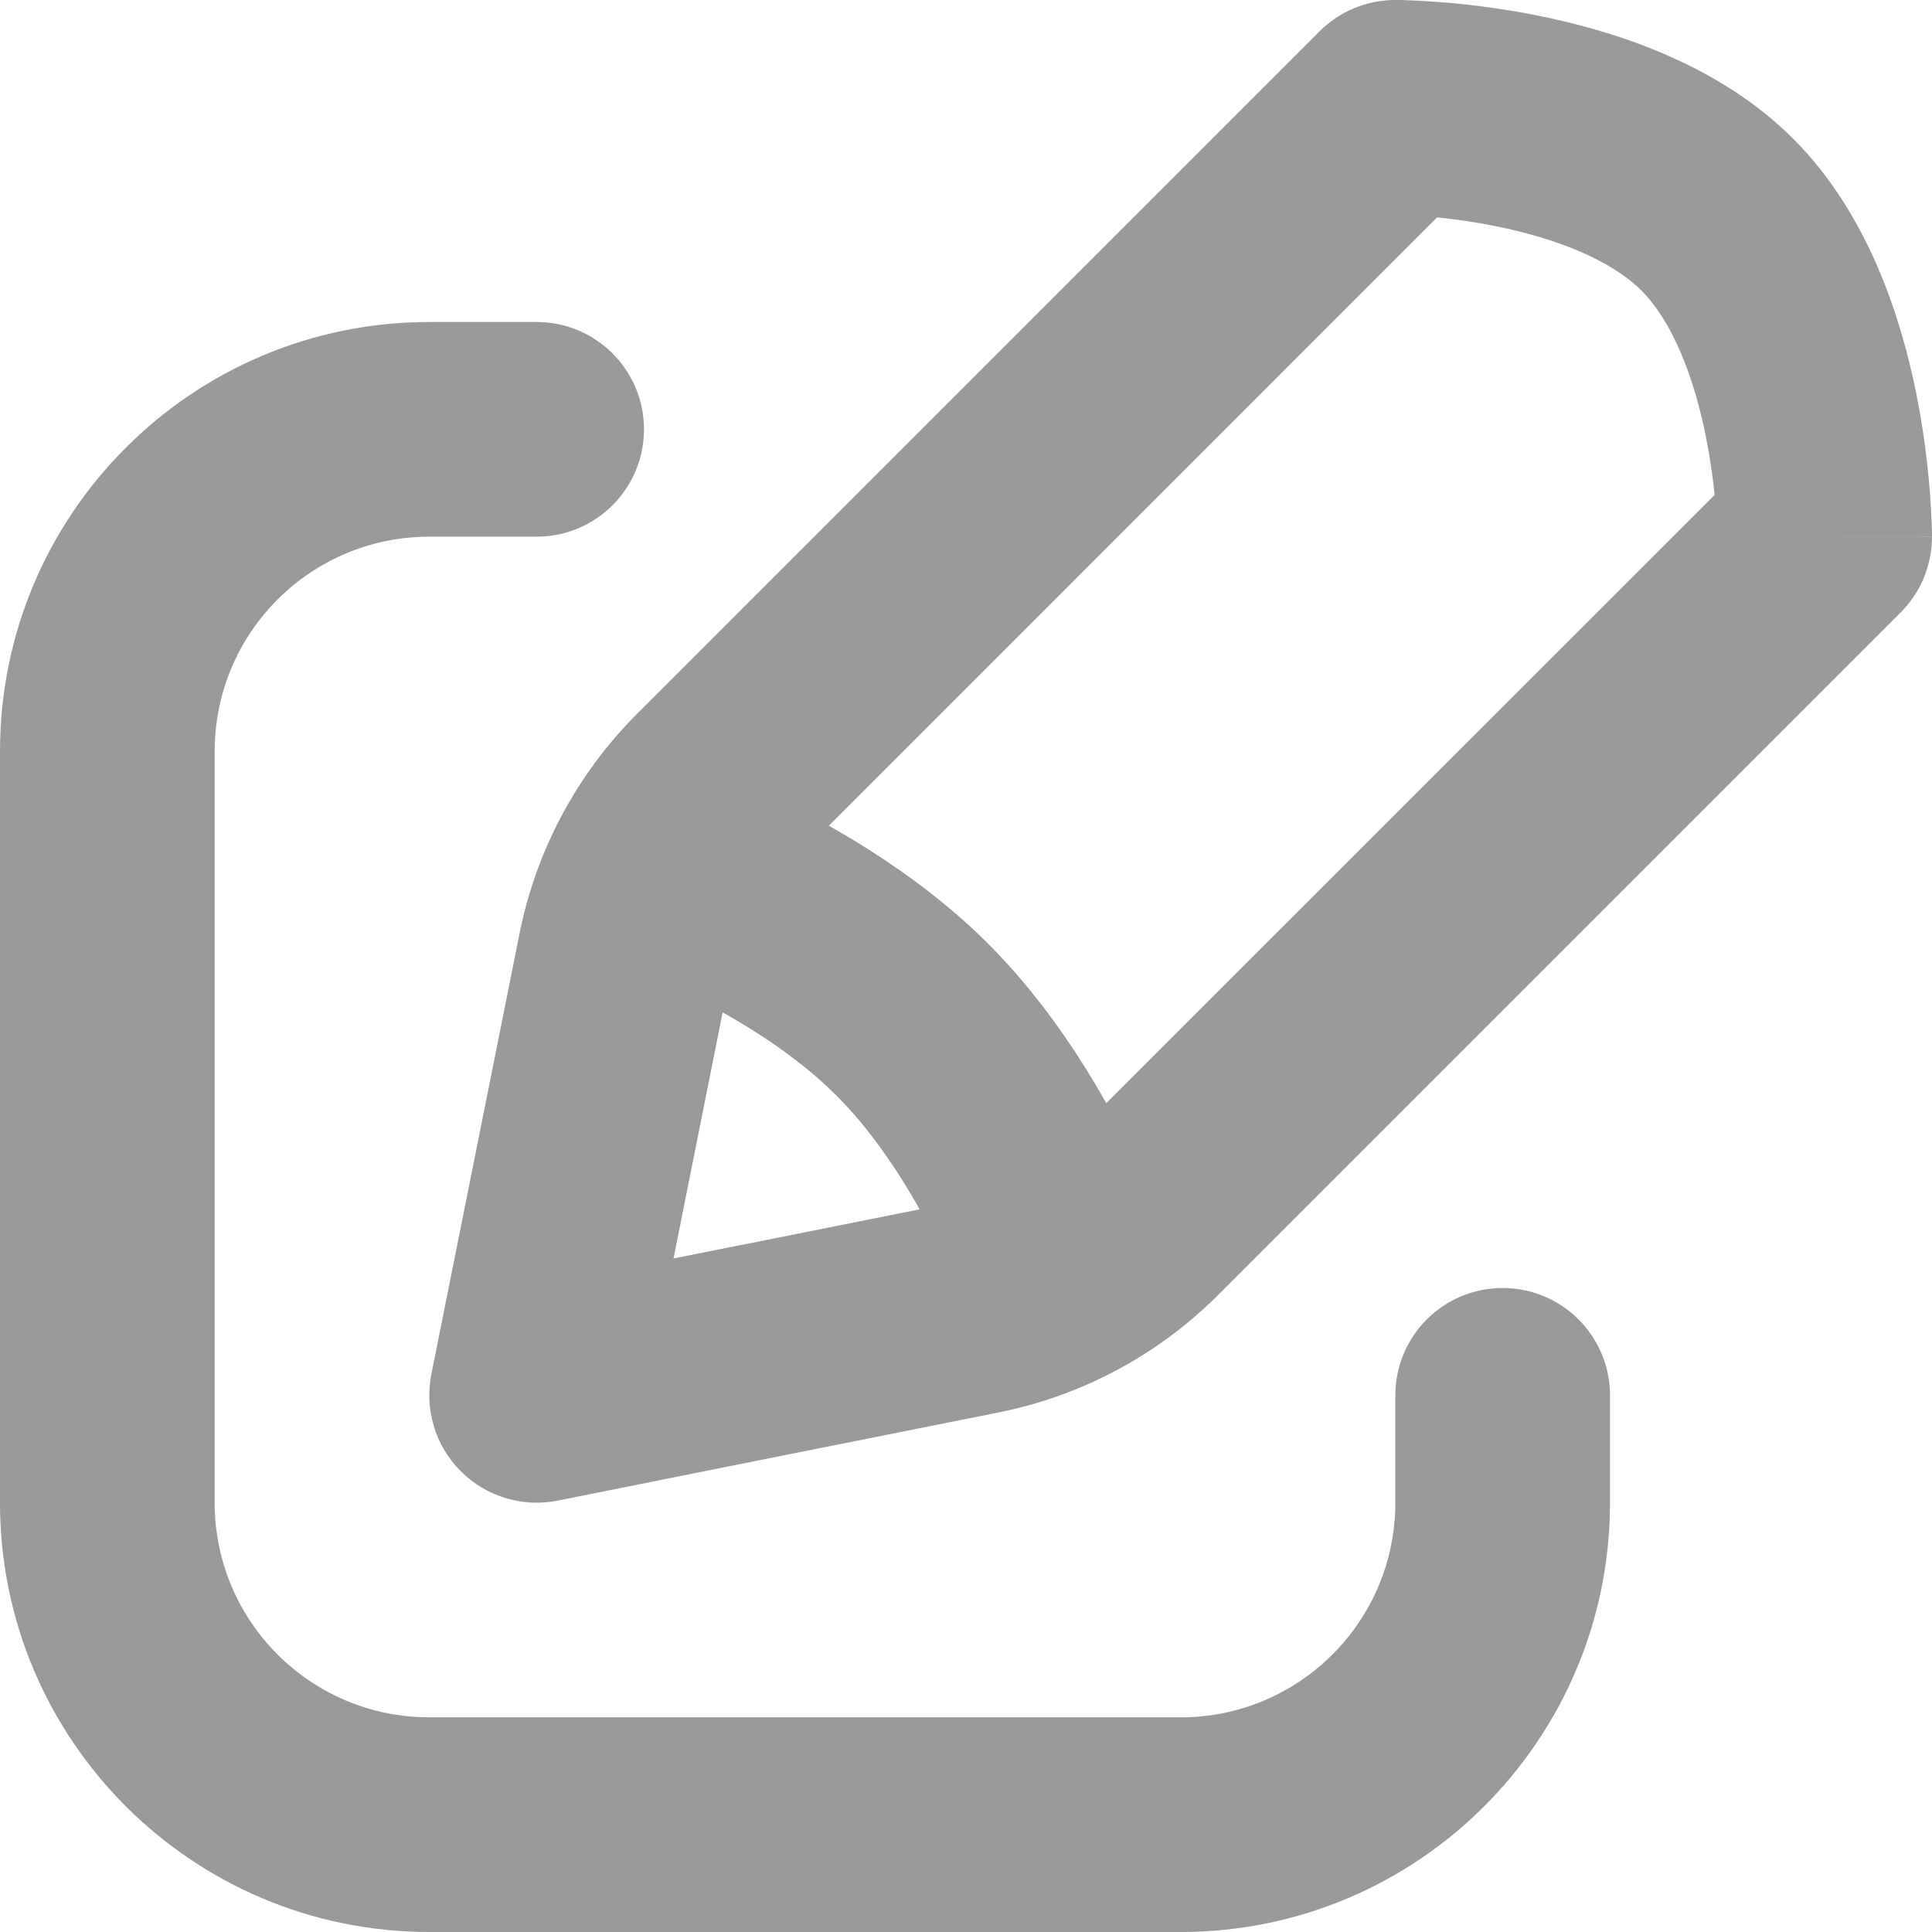 <svg width="18" height="18" viewBox="0 0 18 18" fill="none" xmlns="http://www.w3.org/2000/svg">
<path fill-rule="evenodd" clip-rule="evenodd" d="M13 0V1C13 0 13 0 13 0H13.001L13.002 2.38419e-06L13.005 1.16229e-05L13.014 6.25253e-05L13.039 0C13.06 0.001 13.088 0.001 13.122 0.003C13.191 0.005 13.288 0.01 13.405 0.019C13.638 0.036 13.96 0.072 14.321 0.144C15.005 0.281 15.995 0.58 16.707 1.293C17.42 2.005 17.719 2.995 17.856 3.679C17.928 4.04 17.963 4.362 17.981 4.595C17.99 4.712 17.995 4.808 17.997 4.878C17.999 4.912 17.999 4.94 18 4.961L18 4.986L18 4.995L18 4.999C18 4.999 18 5 17 5H18C18 5.265 17.895 5.52 17.707 5.707L11.349 12.065C10.791 12.623 10.08 13.004 9.305 13.159L9.087 13.203C9.086 13.203 9.086 13.203 9.085 13.203L6.667 13.686C6.667 13.686 6.667 13.686 6.667 13.686L5.196 13.981C4.868 14.046 4.529 13.944 4.293 13.707C4.056 13.471 3.954 13.132 4.019 12.804L4.841 8.695C4.996 7.92 5.377 7.209 5.935 6.651L12.293 0.293C12.48 0.105 12.735 0 13 0ZM6.733 9.432L6.275 11.725L8.568 11.267C8.359 10.895 8.098 10.512 7.793 10.207C7.488 9.902 7.105 9.641 6.733 9.432ZM10.307 10.278C10.041 9.806 9.677 9.263 9.207 8.793C8.737 8.323 8.194 7.959 7.722 7.693L13.389 2.025C13.543 2.041 13.729 2.066 13.929 2.106C14.495 2.219 15.005 2.42 15.293 2.707C15.58 2.995 15.781 3.505 15.894 4.071C15.934 4.271 15.959 4.457 15.975 4.611L10.307 10.278Z" fill="#999999"/>
<path d="M4 5C2.895 5 2 5.895 2 7V14C2 15.105 2.895 16 4 16H11C12.105 16 13 15.105 13 14V13C13 12.448 13.448 12 14 12C14.552 12 15 12.448 15 13V14C15 16.209 13.209 18 11 18H4C1.791 18 0 16.209 0 14V7C0 4.791 1.791 3 4 3H5C5.552 3 6 3.448 6 4C6 4.552 5.552 5 5 5H4Z" fill="#999999"/>
</svg>
